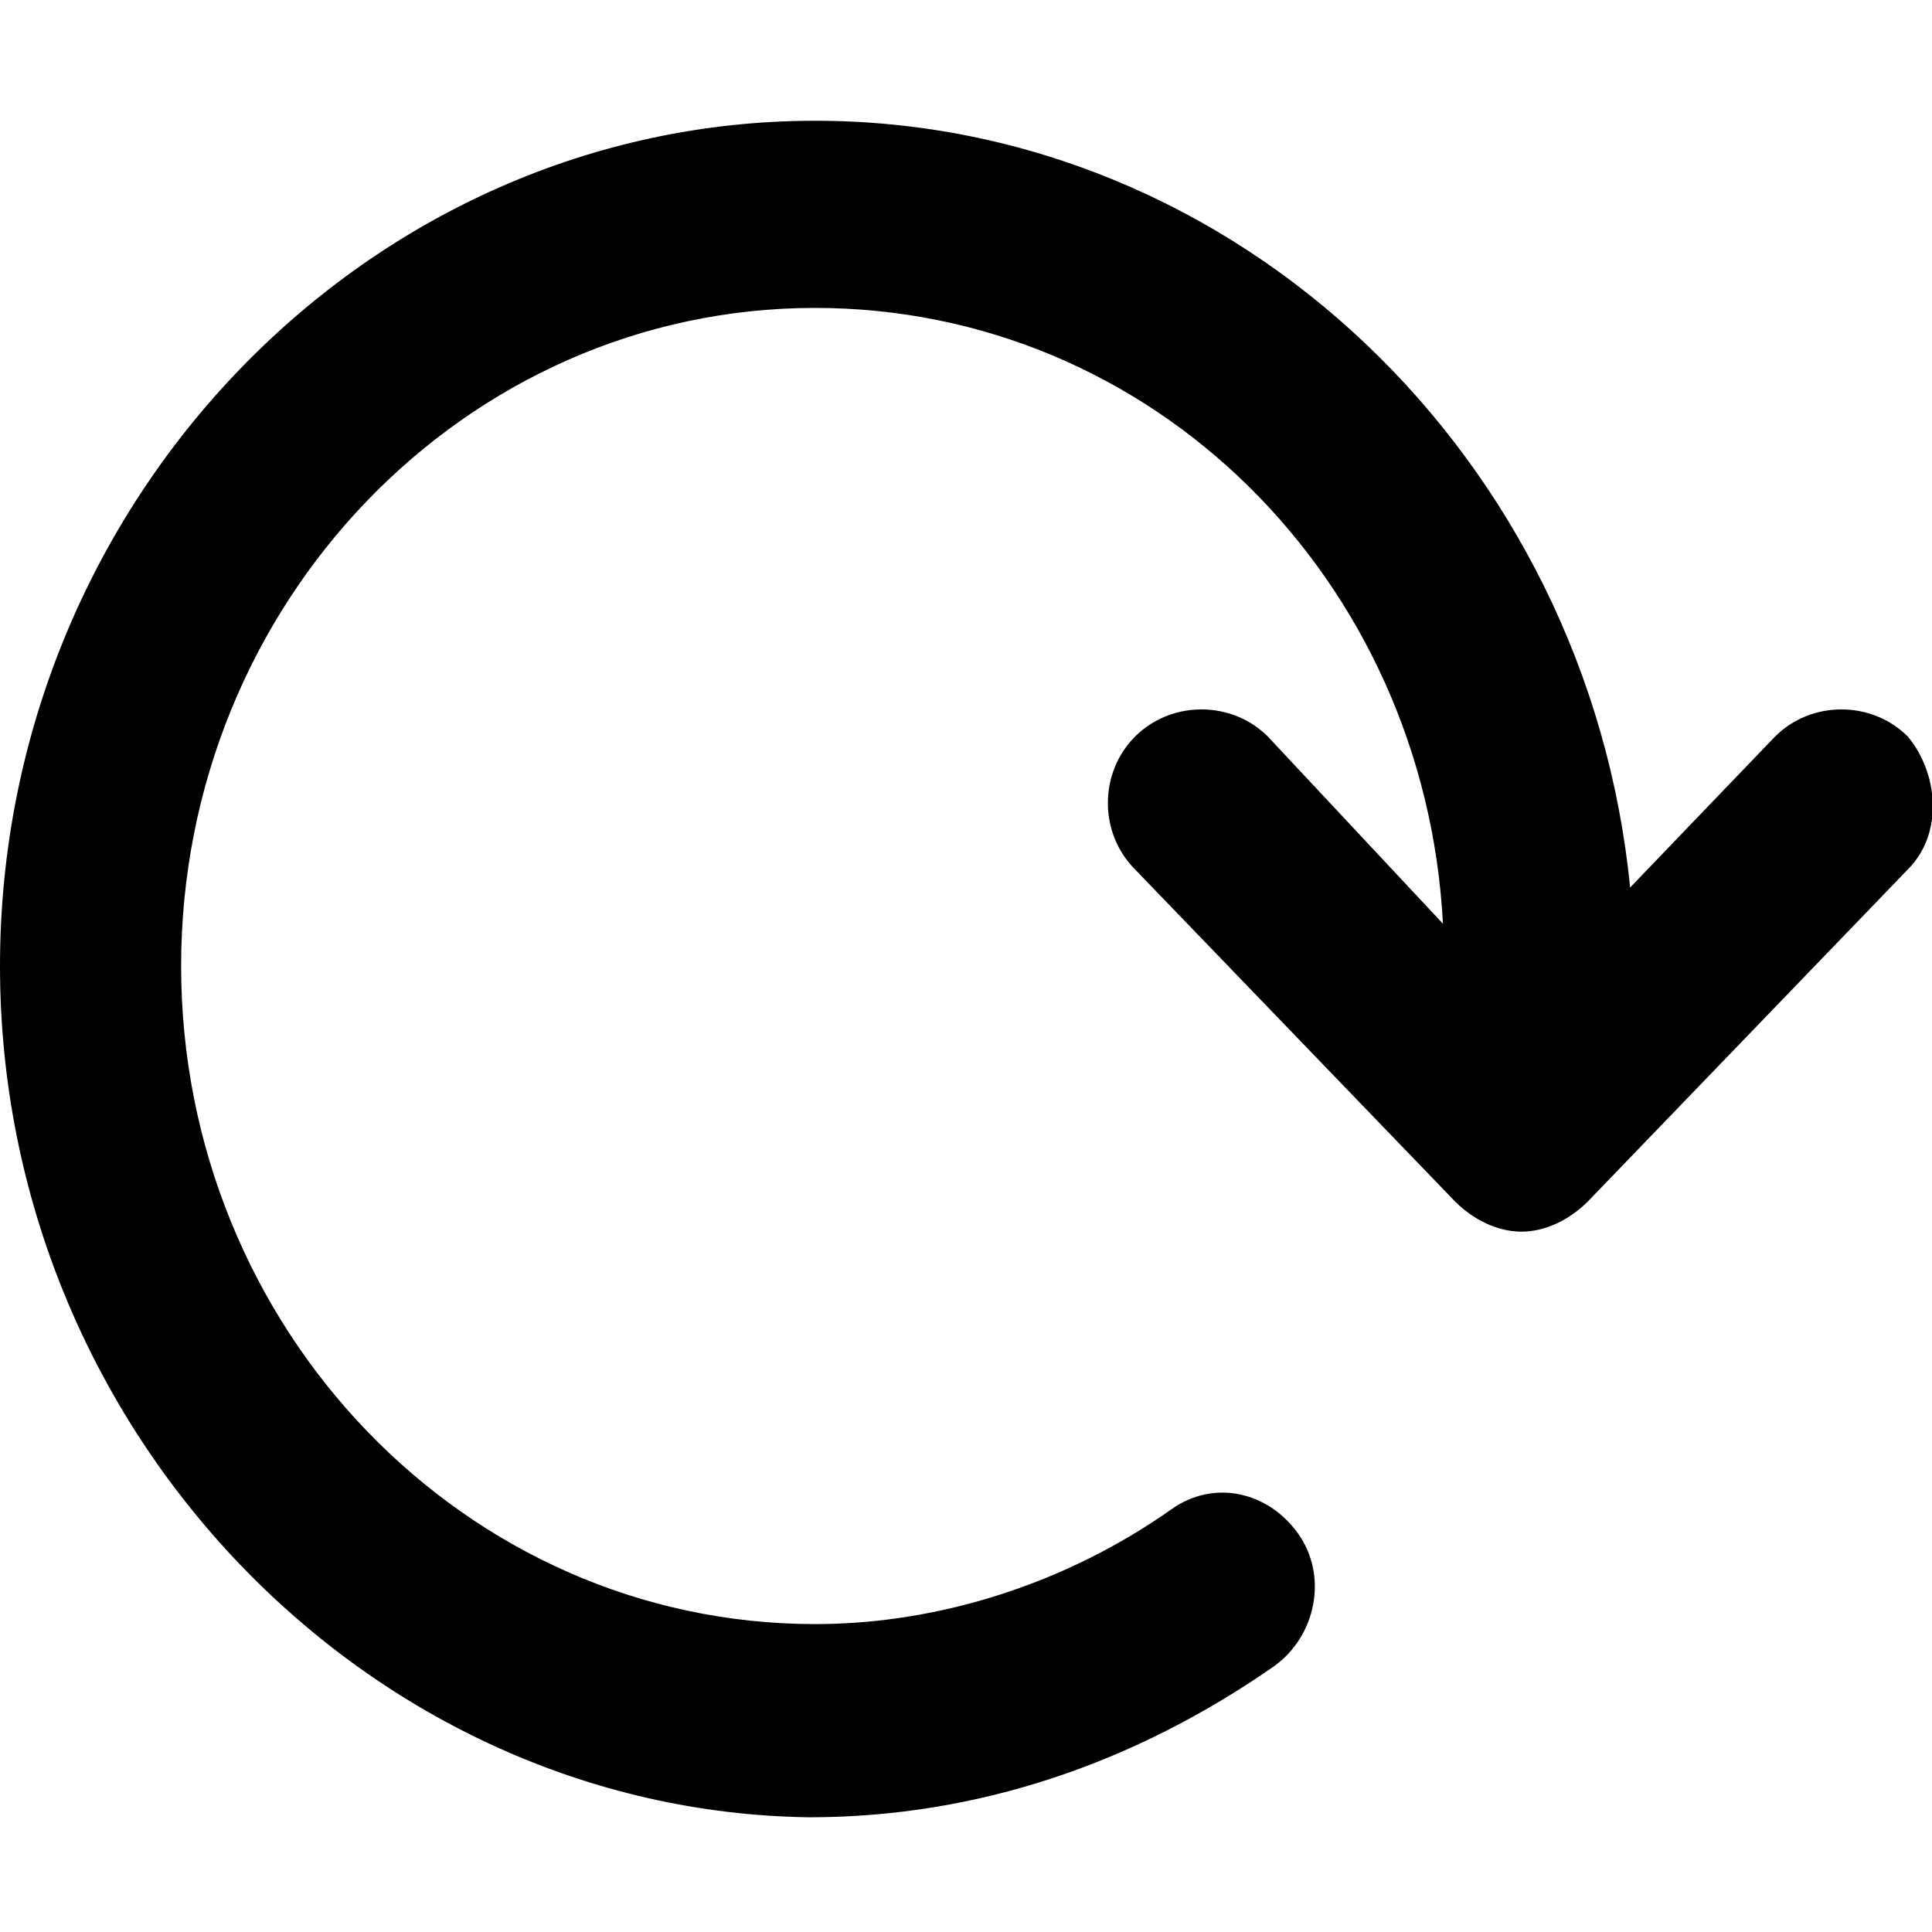 <svg xmlns="http://www.w3.org/2000/svg" height="32" width="32" preserveAspectRatio="xMidYMid" xmlns:xlink="http://www.w3.org/1999/xlink" viewBox="0 0 32 32">
    <title>reload</title>
    <path d="M31.6,14.4l-5.3,5.5c-0.3,0.3-0.7,0.5-1.1,0.5s-0.8-0.2-1.1-0.5l-5.3-5.5c-0.6-0.6-0.6-1.6,0-2.2
	c0.6-0.6,1.6-0.6,2.2,0l2.9,3.1C23.6,9.6,19.1,5.1,13.5,5.1C7.7,5.1,3,10,3,16c0,6,4.7,10.9,10.5,10.9c2.1,0,4.2-0.7,5.9-1.9
	c0.7-0.5,1.6-0.3,2.1,0.4c0.5,0.7,0.3,1.7-0.4,2.2c-2.3,1.6-4.9,2.5-7.7,2.5C6.1,30,0,23.7,0,16C0,8.3,6.1,2,13.5,2
	c7,0,12.8,5.6,13.5,12.7l2.4-2.5c0.6-0.6,1.6-0.6,2.2,0C32.1,12.8,32.2,13.8,31.6,14.4"/>
</svg>
